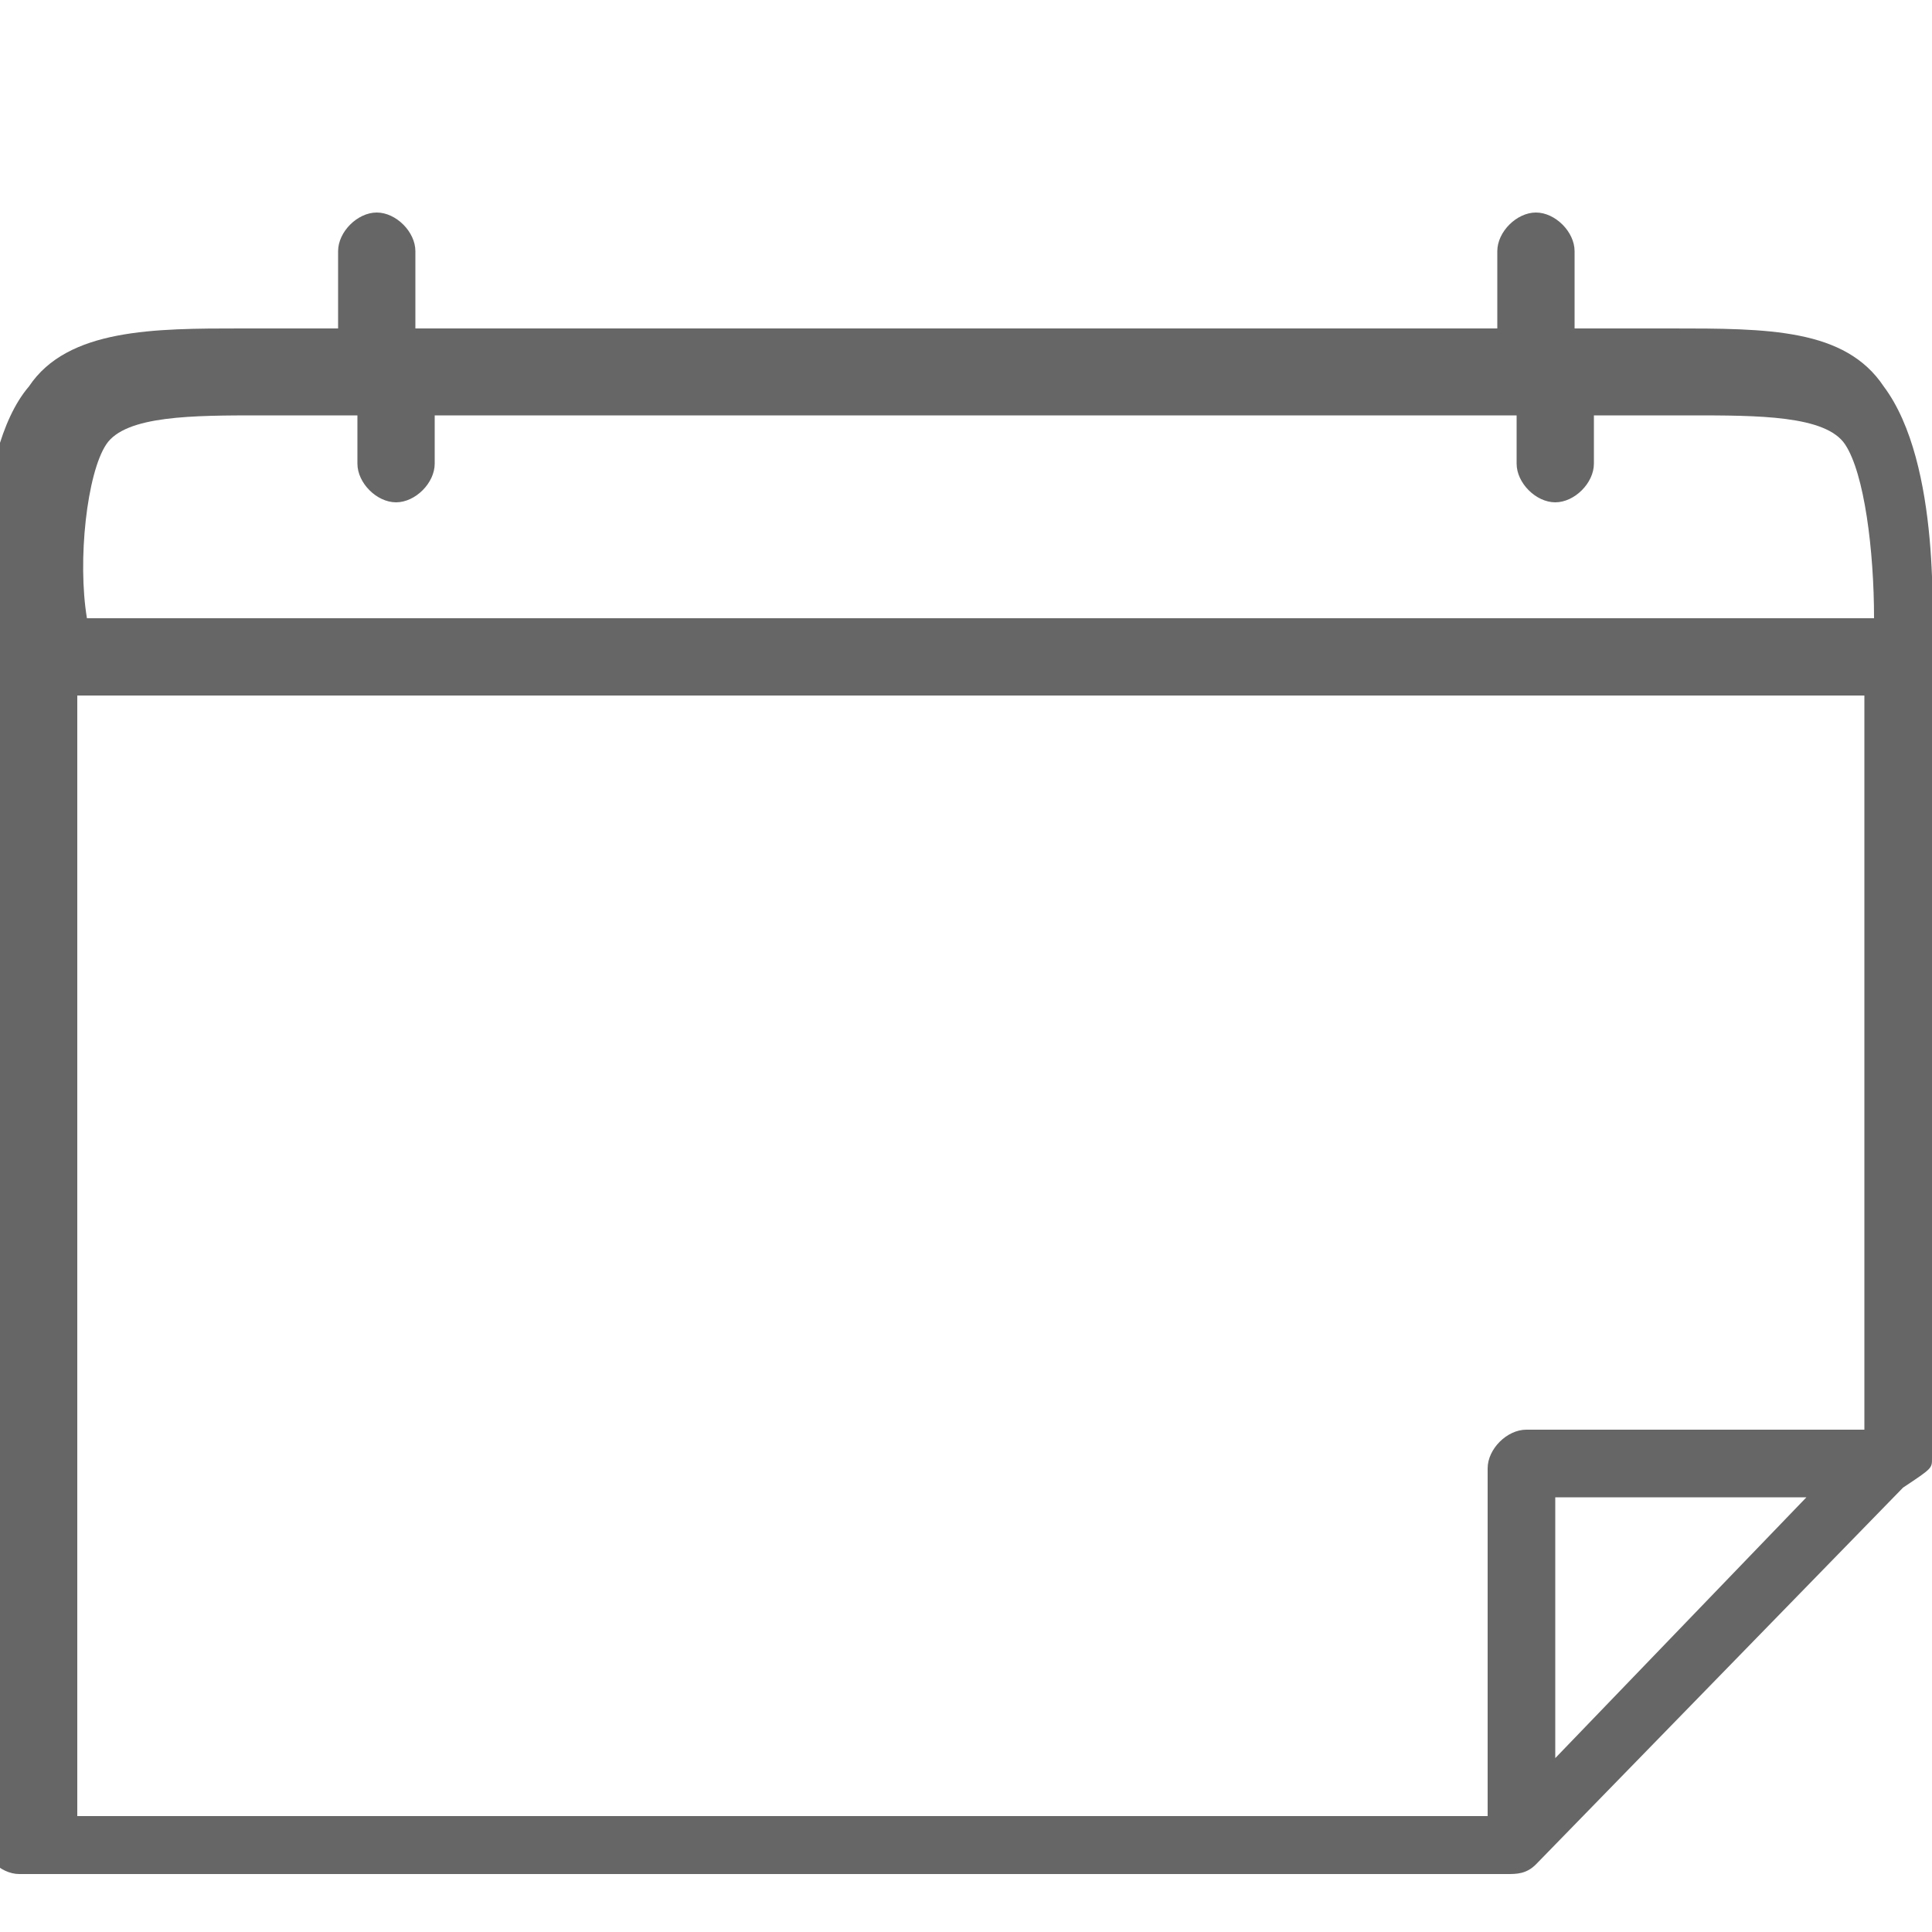 <?xml version="1.0" encoding="utf-8"?>
<!-- Generator: Adobe Illustrator 18.1.1, SVG Export Plug-In . SVG Version: 6.00 Build 0)  -->
<svg version="1.1" id="Layer_1" xmlns="http://www.w3.org/2000/svg" xmlns:xlink="http://www.w3.org/1999/xlink" x="0px" y="0px"
	 viewBox="609.5 447.4 20 20" enable-background="new 609.5 447.4 20 20" xml:space="preserve">
<path fill="#666666" d="M629.5,462.5v-8.4c0-0.2,0.1-1.9-0.5-2.7c-0.4-0.6-1.2-0.6-2.2-0.6h-0.4c0,0-0.3,0-0.6,0v-0.8
	c0-0.2-0.2-0.4-0.4-0.4c-0.2,0-0.4,0.2-0.4,0.4v0.8c-2.7,0-8.5,0-11.2,0v-0.8c0-0.2-0.2-0.4-0.4-0.4c-0.2,0-0.4,0.2-0.4,0.4v0.8
	c-0.3,0-0.5,0-0.6,0h-0.4c-0.9,0-1.8,0-2.2,0.6c-0.6,0.7-0.5,2.5-0.5,2.7v12.3c0,0.2,0.2,0.4,0.4,0.4h15.4c0.1,0,0.2,0,0.3-0.1l0,0
	l3.8-3.9l0,0l0,0c0,0,0,0,0,0l0,0C629.5,462.6,629.5,462.6,629.5,462.5z M610.6,452c0.2-0.3,0.9-0.3,1.6-0.3h0.4c0,0,0.3,0,0.6,0
	v0.5c0,0.2,0.2,0.4,0.4,0.4c0.2,0,0.4-0.2,0.4-0.4v-0.5c2.7,0,8.5,0,11.2,0v0.5c0,0.2,0.2,0.4,0.4,0.4s0.4-0.2,0.4-0.4v-0.5
	c0.3,0,0.5,0,0.6,0h0.4c0.7,0,1.4,0,1.6,0.3c0.2,0.3,0.3,1.1,0.3,1.8h-18.5C610.3,453.2,610.4,452.3,610.6,452z M610.3,454.6h18.5
	v7.6h-3.5c-0.2,0-0.4,0.2-0.4,0.4v3.6h-14.6V454.6z M628.2,462.9l-2.6,2.7v-2.7H628.2z"/>
</svg>
